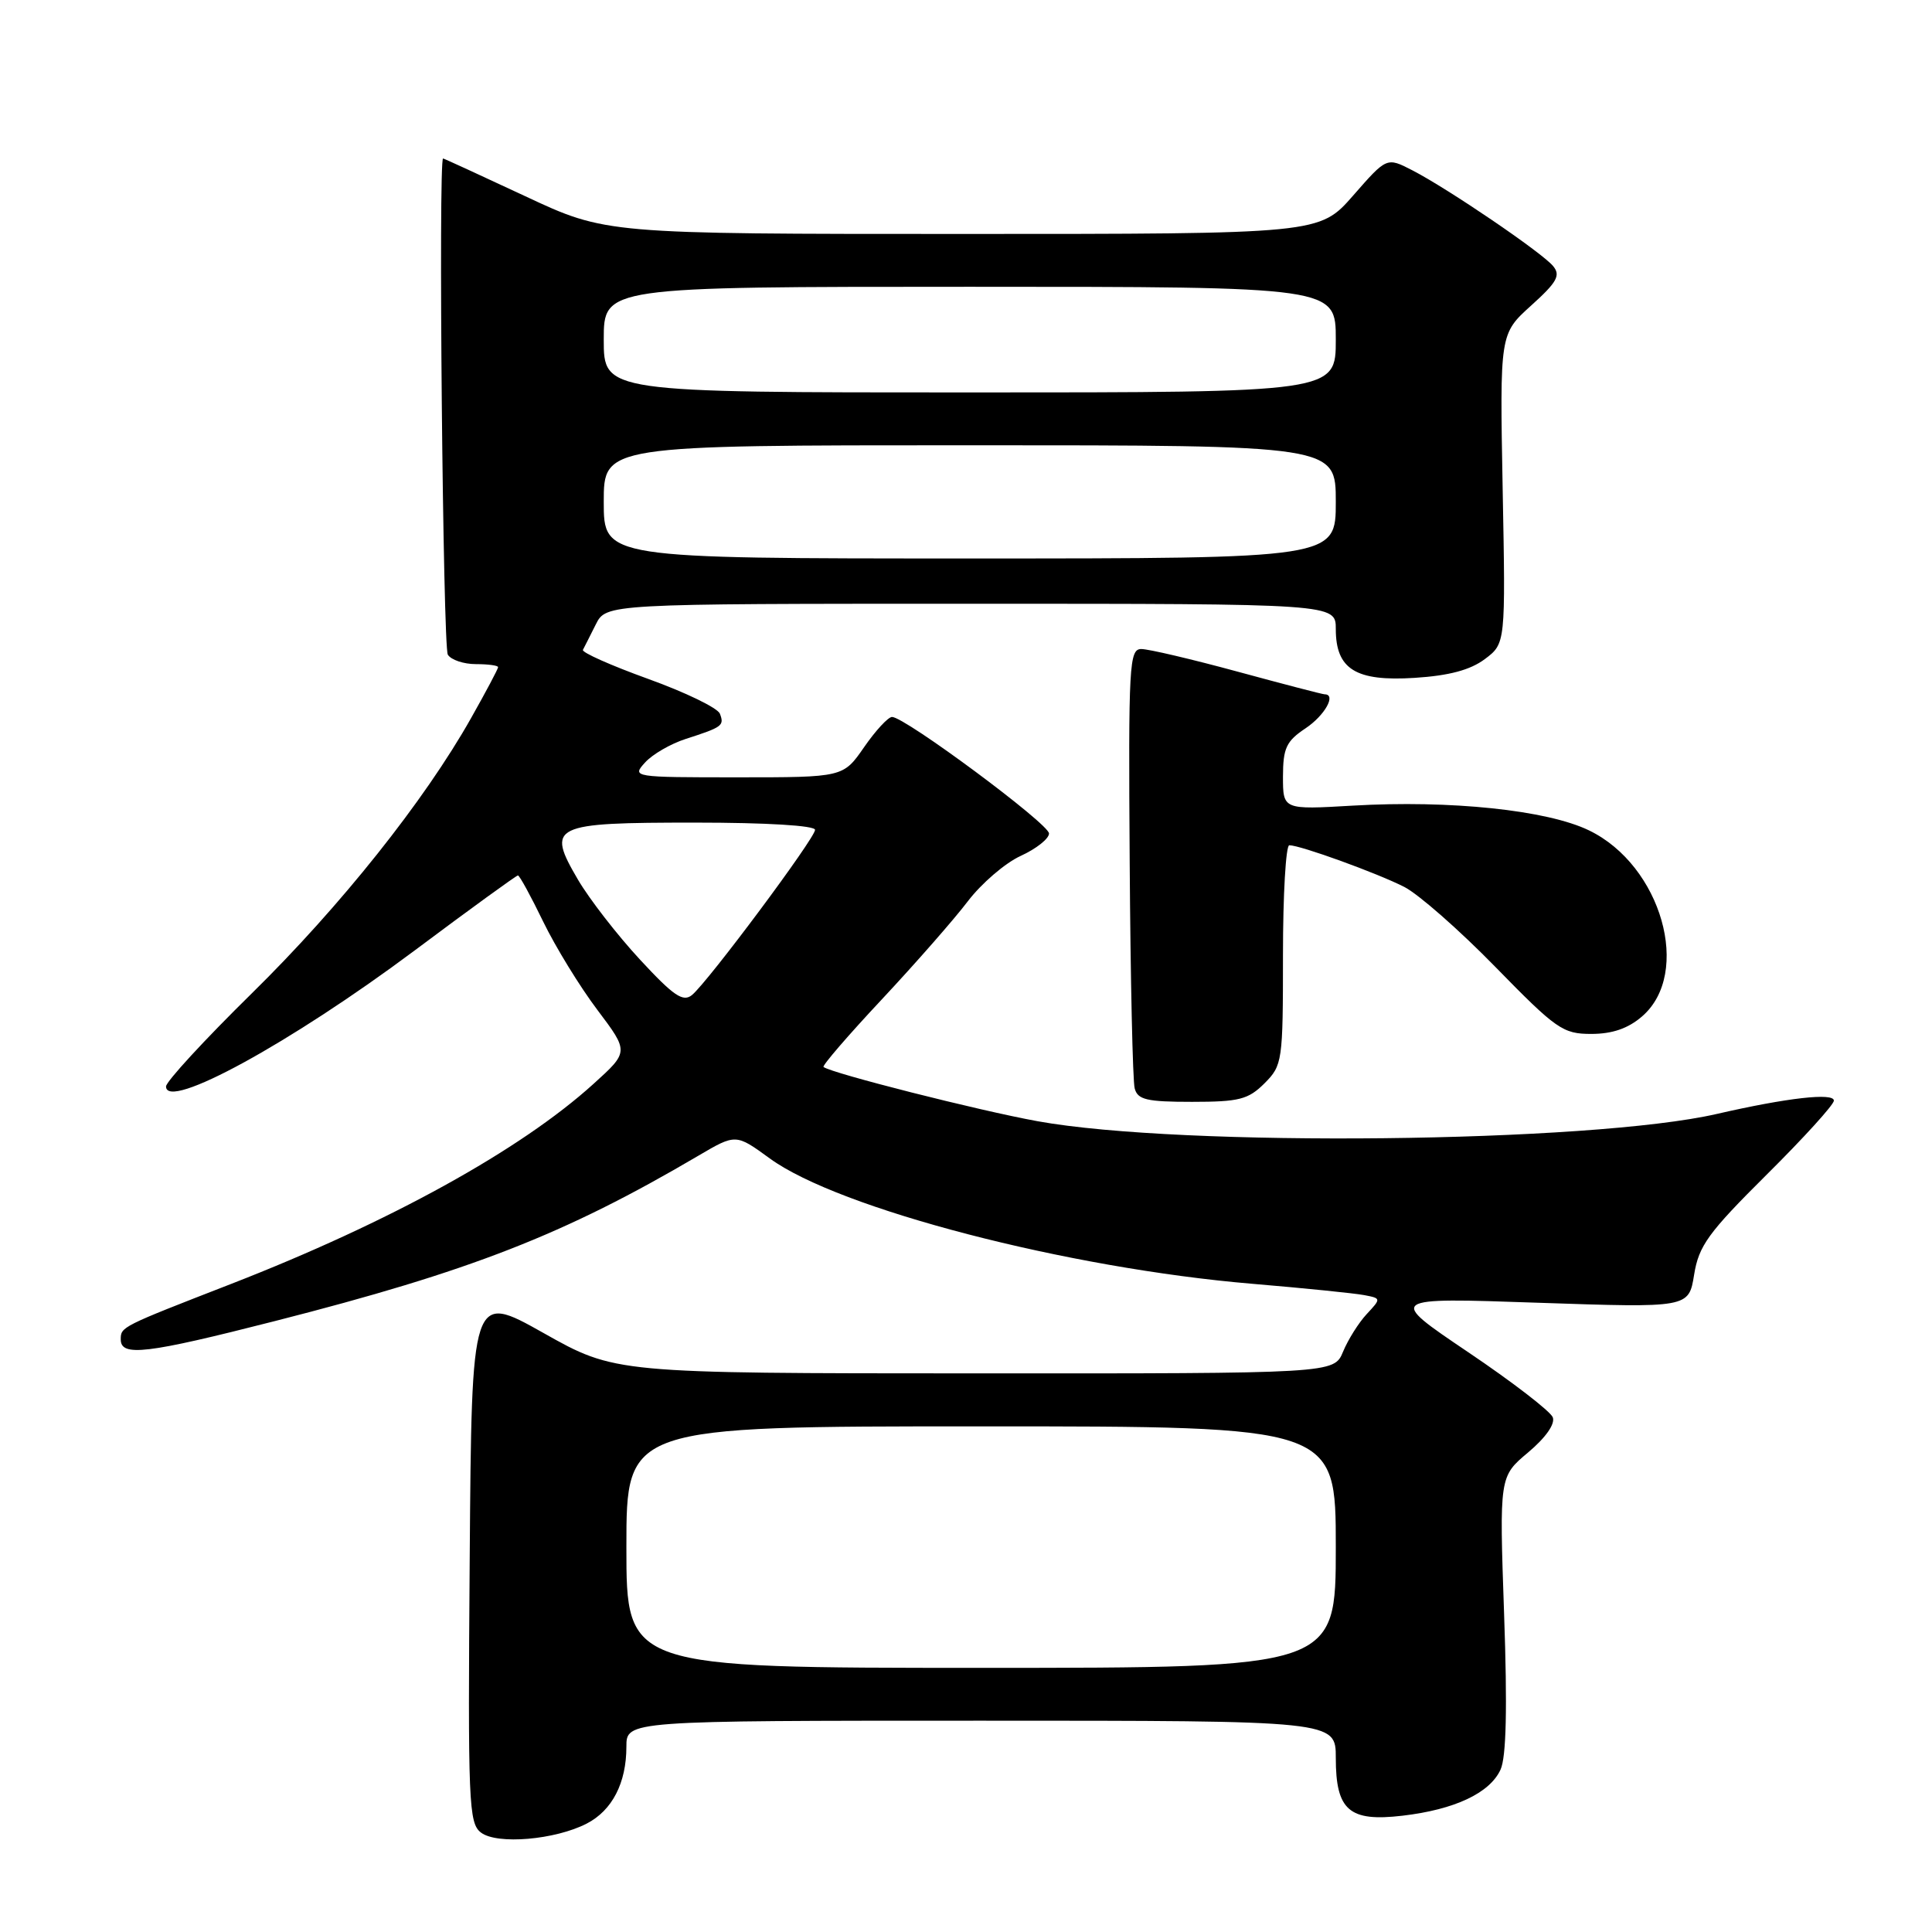 <?xml version="1.0" encoding="UTF-8" standalone="no"?>
<!DOCTYPE svg PUBLIC "-//W3C//DTD SVG 1.1//EN" "http://www.w3.org/Graphics/SVG/1.1/DTD/svg11.dtd" >
<svg xmlns="http://www.w3.org/2000/svg" xmlns:xlink="http://www.w3.org/1999/xlink" version="1.1" viewBox="0 0 256 256">
 <g >
 <path fill="currentColor"
d=" M 77.75 241.63 C 81.12 239.89 83.00 236.25 83.00 231.45 C 83.00 228.00 83.00 228.00 130.00 228.00 C 177.00 228.00 177.00 228.00 177.00 232.93 C 177.00 239.89 178.77 241.42 185.84 240.59 C 192.76 239.78 197.41 237.59 198.83 234.48 C 199.59 232.82 199.74 226.30 199.30 213.85 C 198.67 195.65 198.67 195.65 202.49 192.45 C 204.81 190.50 206.09 188.68 205.75 187.80 C 205.45 187.01 200.39 183.11 194.51 179.15 C 183.81 171.93 183.81 171.93 203.79 172.62 C 223.77 173.30 223.77 173.30 224.48 168.90 C 225.10 165.07 226.34 163.35 234.09 155.65 C 238.99 150.79 243.00 146.37 243.00 145.84 C 243.00 144.76 236.82 145.46 227.50 147.60 C 210.78 151.44 156.54 152.02 137.50 148.57 C 129.66 147.15 110.19 142.21 109.12 141.38 C 108.92 141.21 112.39 137.18 116.85 132.42 C 121.31 127.65 126.43 121.81 128.23 119.44 C 130.03 117.07 133.19 114.35 135.25 113.41 C 137.31 112.47 139.00 111.13 139.00 110.44 C 139.00 109.17 119.91 95.00 118.20 95.00 C 117.69 95.00 116.02 96.80 114.50 99.00 C 111.73 103.00 111.73 103.00 97.71 103.00 C 83.84 103.00 83.71 102.98 85.47 101.04 C 86.44 99.96 88.87 98.55 90.87 97.91 C 95.74 96.34 95.99 96.15 95.39 94.57 C 95.10 93.81 90.83 91.74 85.89 89.96 C 80.96 88.18 77.07 86.45 77.24 86.11 C 77.42 85.78 78.18 84.26 78.94 82.75 C 80.32 80.00 80.32 80.00 128.66 80.00 C 177.00 80.00 177.00 80.00 177.00 83.35 C 177.00 88.68 179.64 90.32 187.45 89.82 C 192.01 89.53 194.81 88.78 196.74 87.34 C 199.50 85.27 199.50 85.27 199.11 64.75 C 198.73 44.24 198.73 44.24 202.88 40.49 C 206.33 37.38 206.82 36.49 205.79 35.25 C 204.31 33.46 191.85 24.99 187.13 22.56 C 183.75 20.82 183.75 20.82 179.30 25.91 C 174.84 31.00 174.84 31.00 127.56 31.00 C 80.28 31.00 80.28 31.00 69.60 26.00 C 63.72 23.25 58.82 21.00 58.71 21.00 C 58.07 21.00 58.69 85.71 59.34 86.75 C 59.77 87.44 61.44 88.00 63.06 88.00 C 64.68 88.00 66.00 88.18 66.00 88.40 C 66.00 88.63 64.39 91.66 62.42 95.15 C 56.24 106.12 45.11 120.09 33.35 131.64 C 27.11 137.77 22.00 143.32 22.00 143.96 C 22.00 147.23 38.49 138.22 54.88 125.99 C 62.23 120.49 68.42 116.00 68.63 116.00 C 68.84 116.00 70.35 118.76 71.98 122.13 C 73.62 125.50 76.84 130.75 79.15 133.81 C 83.34 139.37 83.34 139.37 78.63 143.63 C 68.96 152.39 51.65 161.94 30.67 170.11 C 16.00 175.81 16.00 175.81 16.00 177.48 C 16.00 179.80 19.39 179.40 36.42 175.05 C 62.37 168.43 74.77 163.59 92.50 153.16 C 97.50 150.22 97.50 150.22 102.00 153.50 C 111.15 160.17 141.46 168.05 165.94 170.11 C 172.85 170.69 179.52 171.37 180.77 171.61 C 183.02 172.04 183.02 172.06 181.09 174.13 C 180.03 175.27 178.62 177.51 177.96 179.11 C 176.76 182.00 176.76 182.00 129.13 181.98 C 81.50 181.97 81.50 181.97 72.00 176.62 C 62.50 171.28 62.50 171.28 62.24 206.39 C 61.99 238.95 62.10 241.60 63.74 242.83 C 65.88 244.45 73.57 243.79 77.75 241.63 Z  M 167.55 143.55 C 169.93 141.16 170.00 140.66 170.00 126.55 C 170.00 118.55 170.38 112.00 170.84 112.00 C 172.31 112.00 182.53 115.71 186.09 117.53 C 187.96 118.49 193.40 123.26 198.16 128.14 C 206.22 136.39 207.09 137.00 210.85 137.00 C 213.63 137.00 215.73 136.28 217.57 134.69 C 224.22 128.97 220.16 114.67 210.55 110.03 C 205.00 107.34 192.17 106.00 179.25 106.75 C 170.00 107.29 170.00 107.29 170.00 102.90 C 170.01 99.13 170.43 98.21 173.00 96.50 C 175.54 94.80 177.11 92.00 175.52 92.00 C 175.25 92.00 170.07 90.65 164.00 89.00 C 157.93 87.35 152.19 86.00 151.23 86.00 C 149.63 86.00 149.51 88.04 149.69 114.21 C 149.79 129.73 150.09 143.23 150.35 144.21 C 150.74 145.72 151.94 146.00 157.95 146.00 C 164.20 146.00 165.40 145.69 167.55 143.55 Z  M 83.00 205.00 C 83.00 189.00 83.00 189.00 130.00 189.00 C 177.00 189.00 177.00 189.00 177.00 205.00 C 177.00 221.00 177.00 221.00 130.00 221.00 C 83.00 221.00 83.00 221.00 83.00 205.00 Z  M 84.79 127.14 C 81.79 123.90 78.10 119.14 76.59 116.57 C 72.36 109.35 73.09 109.00 92.12 109.00 C 101.57 109.00 108.00 109.39 108.00 109.96 C 108.00 111.06 93.86 130.04 91.70 131.84 C 90.51 132.82 89.27 131.98 84.79 127.14 Z  M 80.00 66.50 C 80.00 59.00 80.00 59.00 128.50 59.00 C 177.00 59.00 177.00 59.00 177.00 66.50 C 177.00 74.00 177.00 74.00 128.50 74.00 C 80.00 74.00 80.00 74.00 80.00 66.50 Z  M 80.00 45.00 C 80.00 38.00 80.00 38.00 128.50 38.00 C 177.00 38.00 177.00 38.00 177.00 45.00 C 177.00 52.00 177.00 52.00 128.50 52.00 C 80.00 52.00 80.00 52.00 80.00 45.00 Z "/>
</g>
</svg>